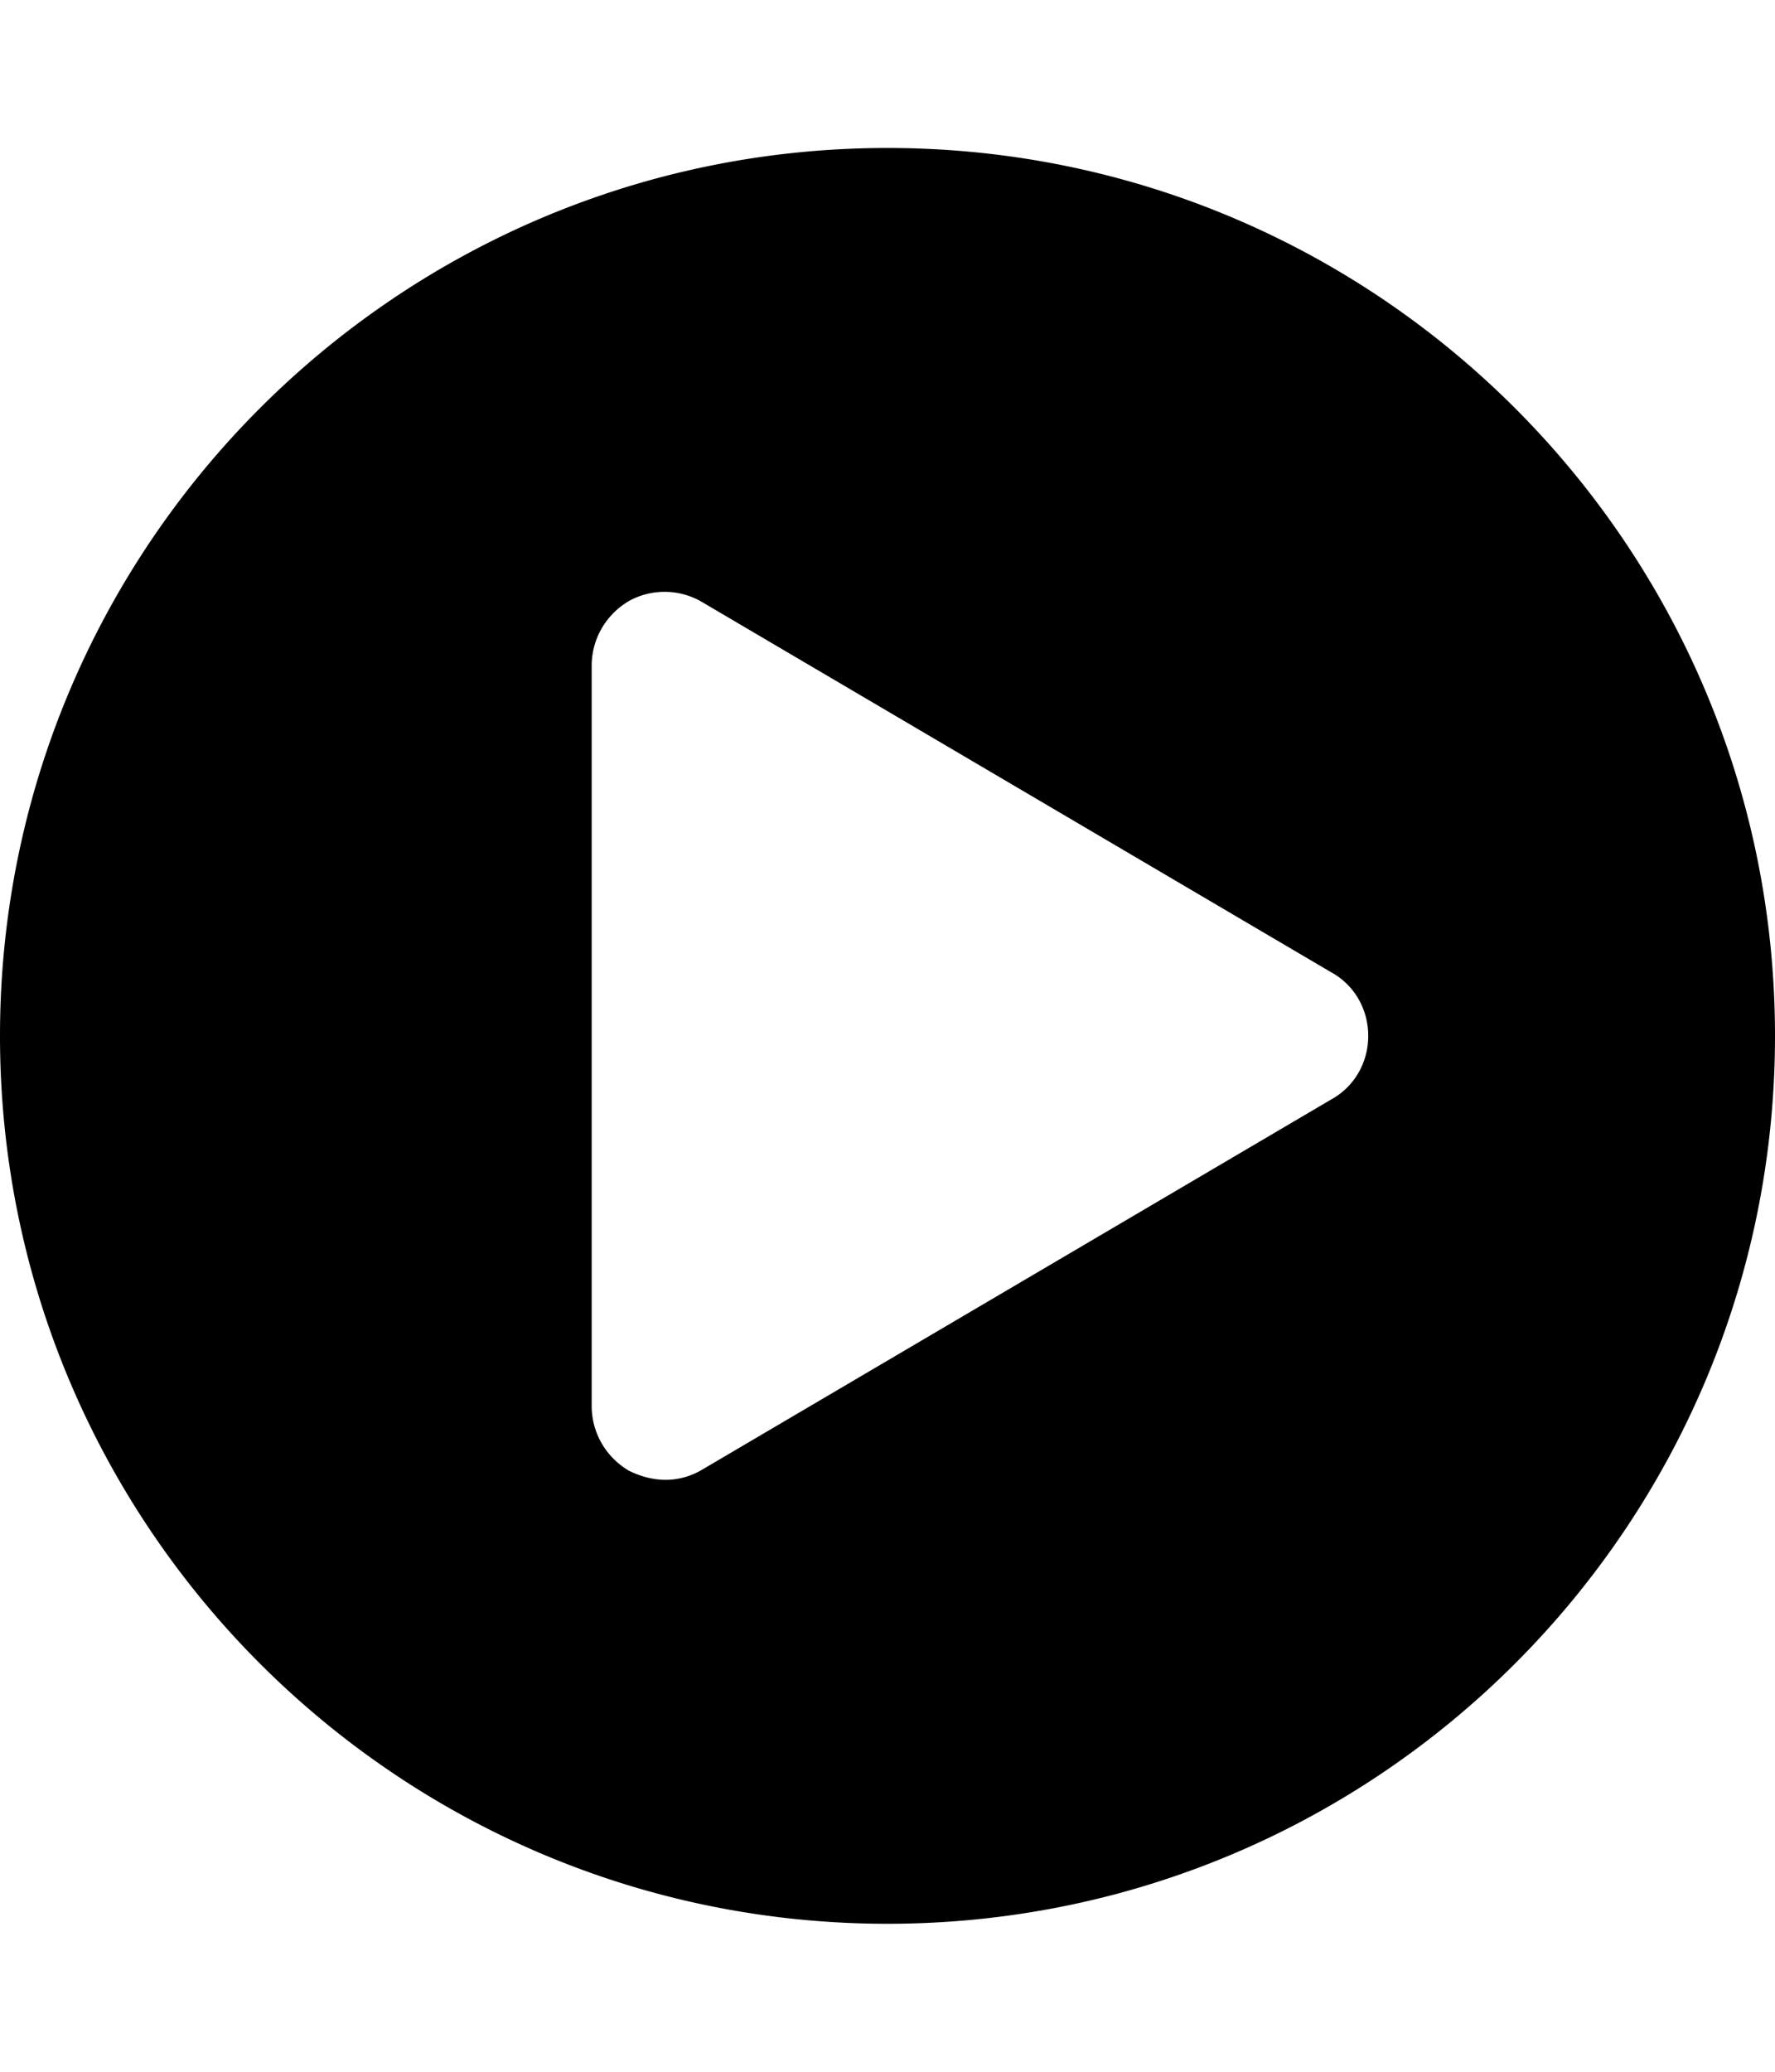 <svg class="icon icon-play" xmlns="http://www.w3.org/2000/svg" width="24" height="28" viewBox="0 0 24 28" aria-hidden="true">
    <path d="M12 2c6.625 0 12 5.375 12 12s-5.375 12-12 12S0 20.625 0 14 5.375 2 12 2zm6 12.859c.313-.172.5-.5.5-.859s-.187-.688-.5-.859l-8.5-5a.998.998 0 0 0-1-.016c-.313.187-.5.516-.5.875v10c0 .359.187.688.5.875.156.078.328.125.5.125s.344-.047.5-.141z"/>
</svg>

